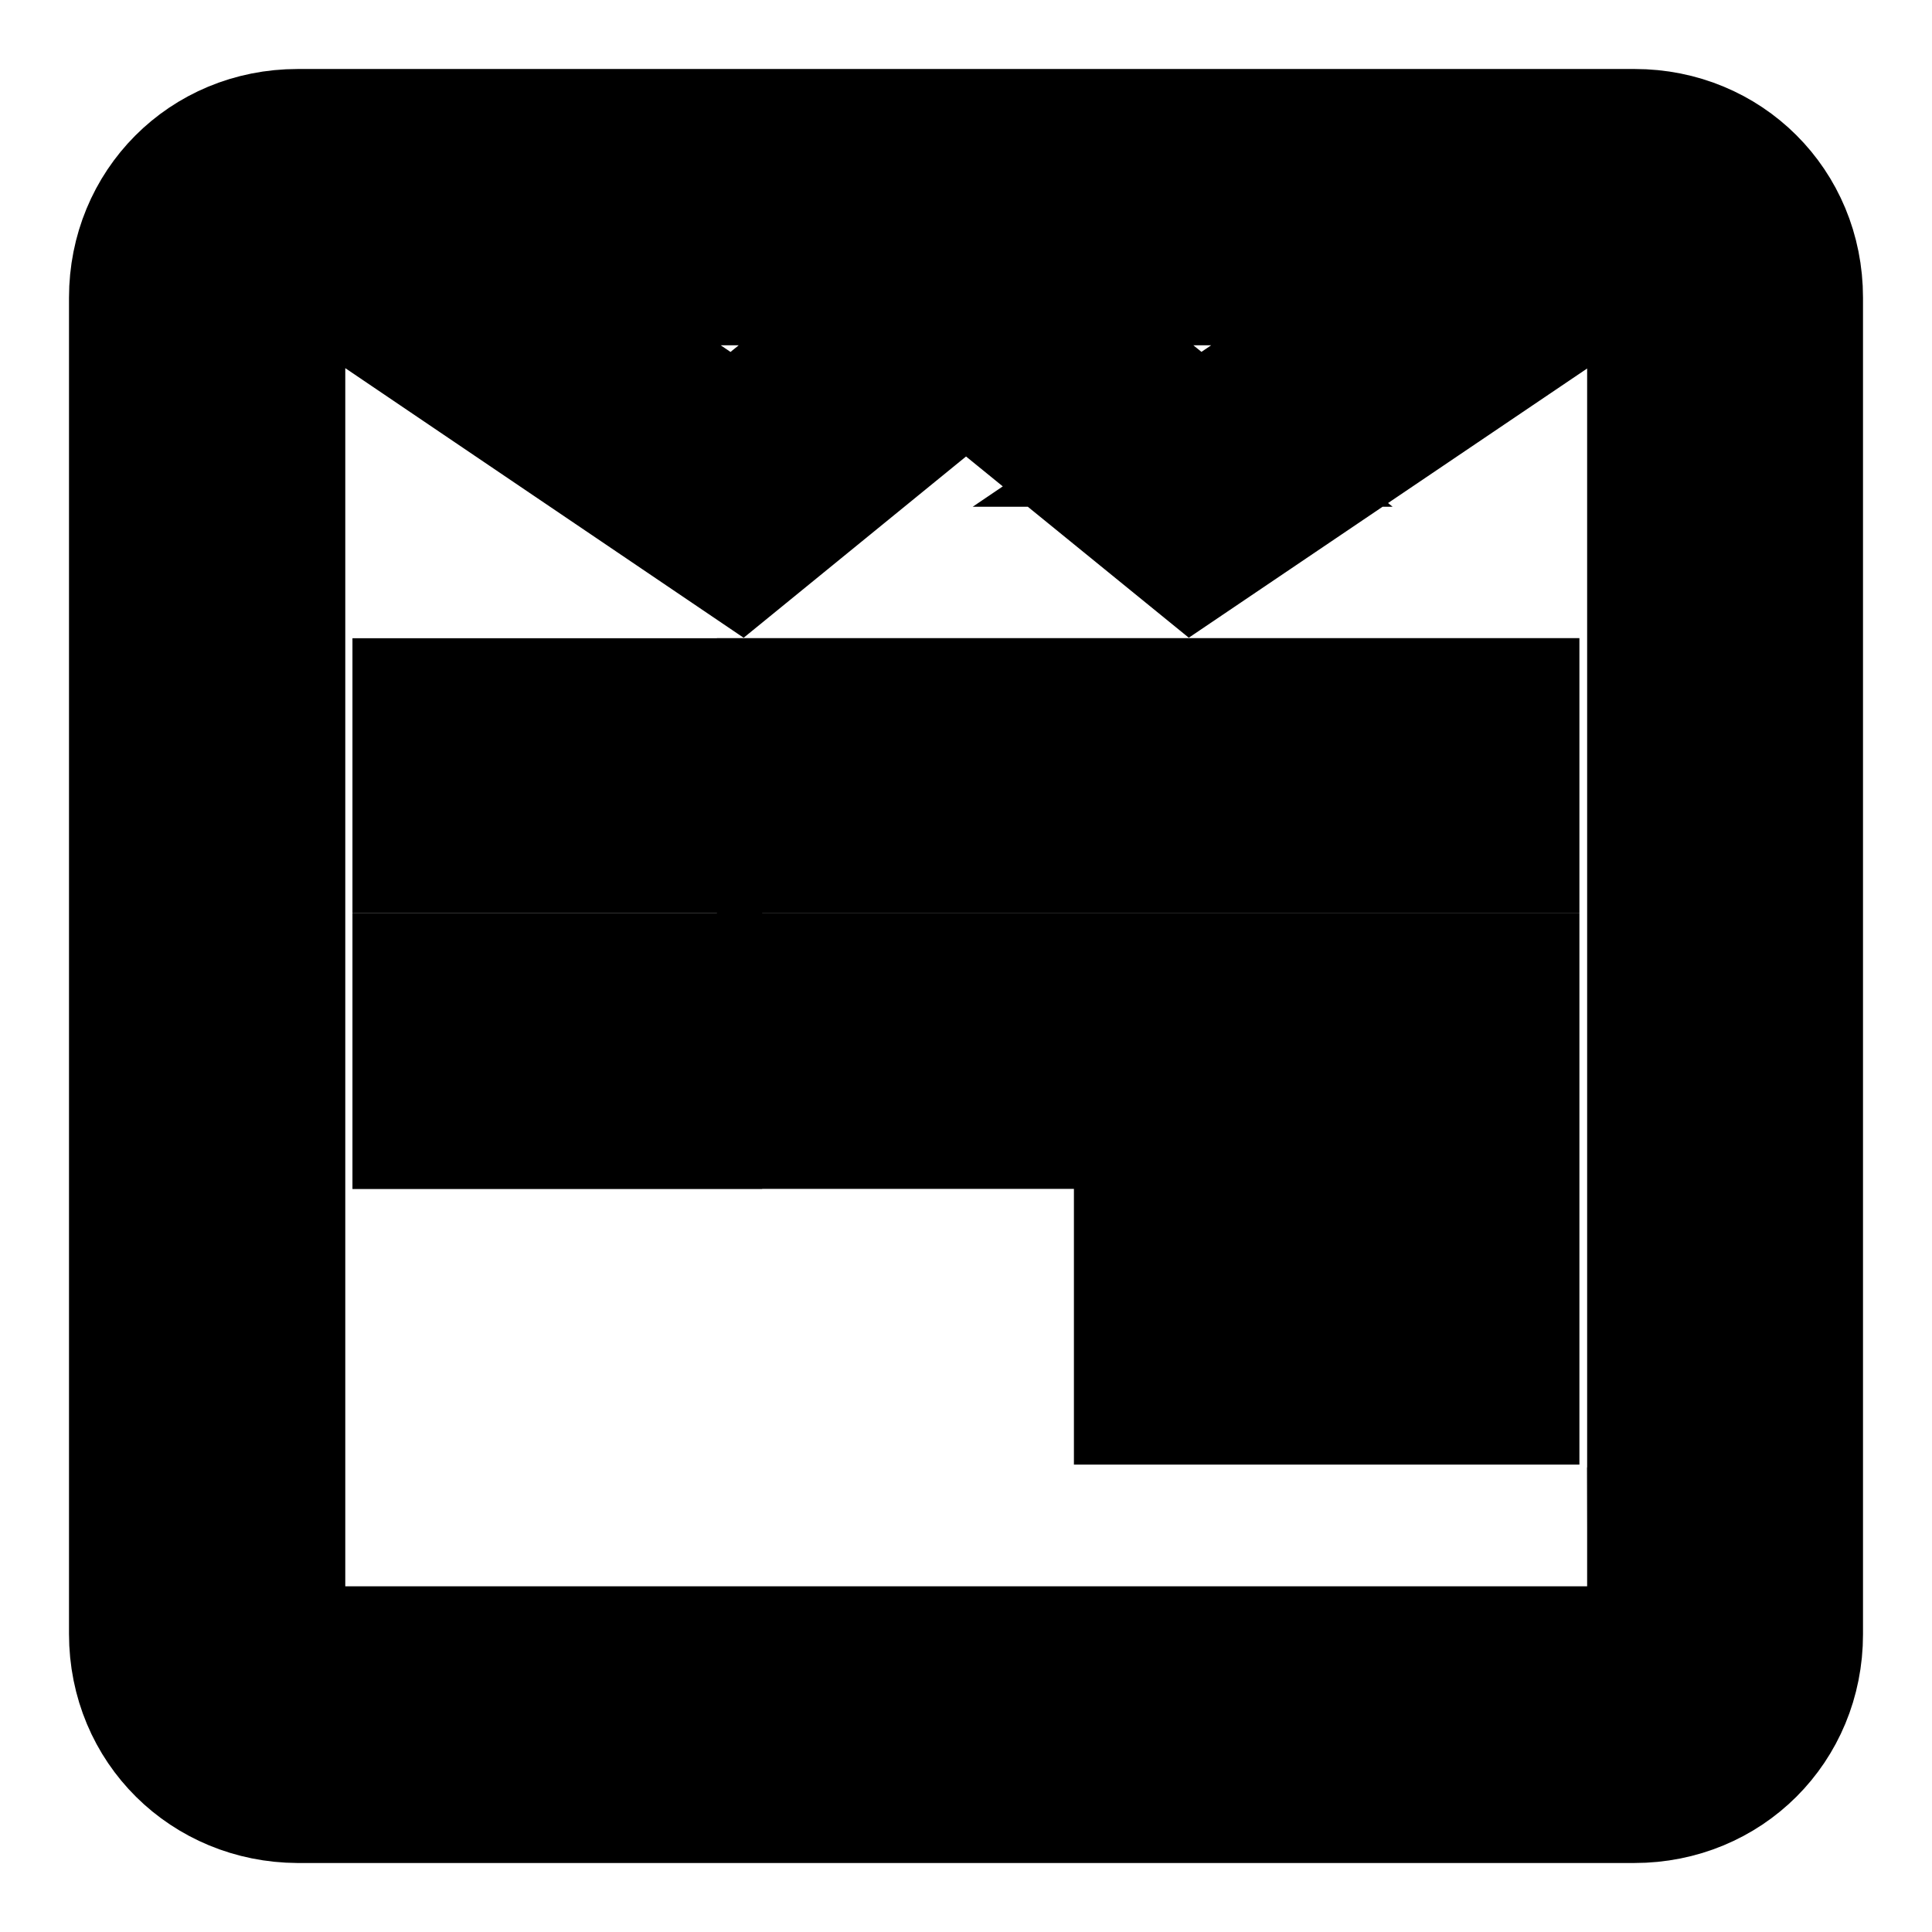 <!DOCTYPE svg PUBLIC "-//W3C//DTD SVG 1.1//EN" "http://www.w3.org/Graphics/SVG/1.1/DTD/svg11.dtd">

<svg fill="#000000" width="64px" height="64px" viewBox="0 0 14 14" role="img" focusable="false" aria-hidden="true" xmlns="http://www.w3.org/2000/svg" stroke="#000000">

<g id="SVGRepo_bgCarrier" stroke-width="0"/>

<g id="SVGRepo_tracerCarrier" stroke-linecap="round" stroke-linejoin="round"/>

<g id="SVGRepo_iconCarrier">

<path d="m 13,2.157 0,9.686 C 13,12.494 12.491,13 11.843,13 L 2.157,13 C 1.517,12.997 1,12.499 1,11.84 L 1,2.157 C 1,1.511 1.504,1 2.157,1 L 11.846,1 C 12.488,1 13,1.503 13,2.157 Z m -0.999,9.684 0,-9.684 c 0,-0.08 -0.07,-0.155 -0.155,-0.155 l -0.249,0 L 8.642,3.999 7,2.663 5.361,3.999 2.406,1.999 l -0.249,0 c -0.086,0 -0.155,0.075 -0.155,0.155 l 0,9.686 c 0,0.08 0.07,0.155 0.155,0.155 l 9.688,0 c 0.086,0.003 0.155,-0.072 0.155,-0.155 z m -6.978,-6.716 0,0.991 -1.969,0 0,-0.991 1.969,0 z m 0,1.992 0,0.999 -1.969,0 0,-0.999 1.969,0 z m 0.297,-3.945 1.446,-1.17 -3.174,0 1.728,1.17 z m 5.625,1.952 0,0.991 -5.25,0 0,-0.991 5.25,0 z m 0,1.992 0,0.999 -5.25,0 0,-0.999 5.25,0 z M 8.679,3.172 10.407,2.002 l -3.171,0 1.444,1.17 z m 2.266,5.942 0,0.999 -2.663,0 0,-0.999 2.663,0 z"/>

</g>

</svg>